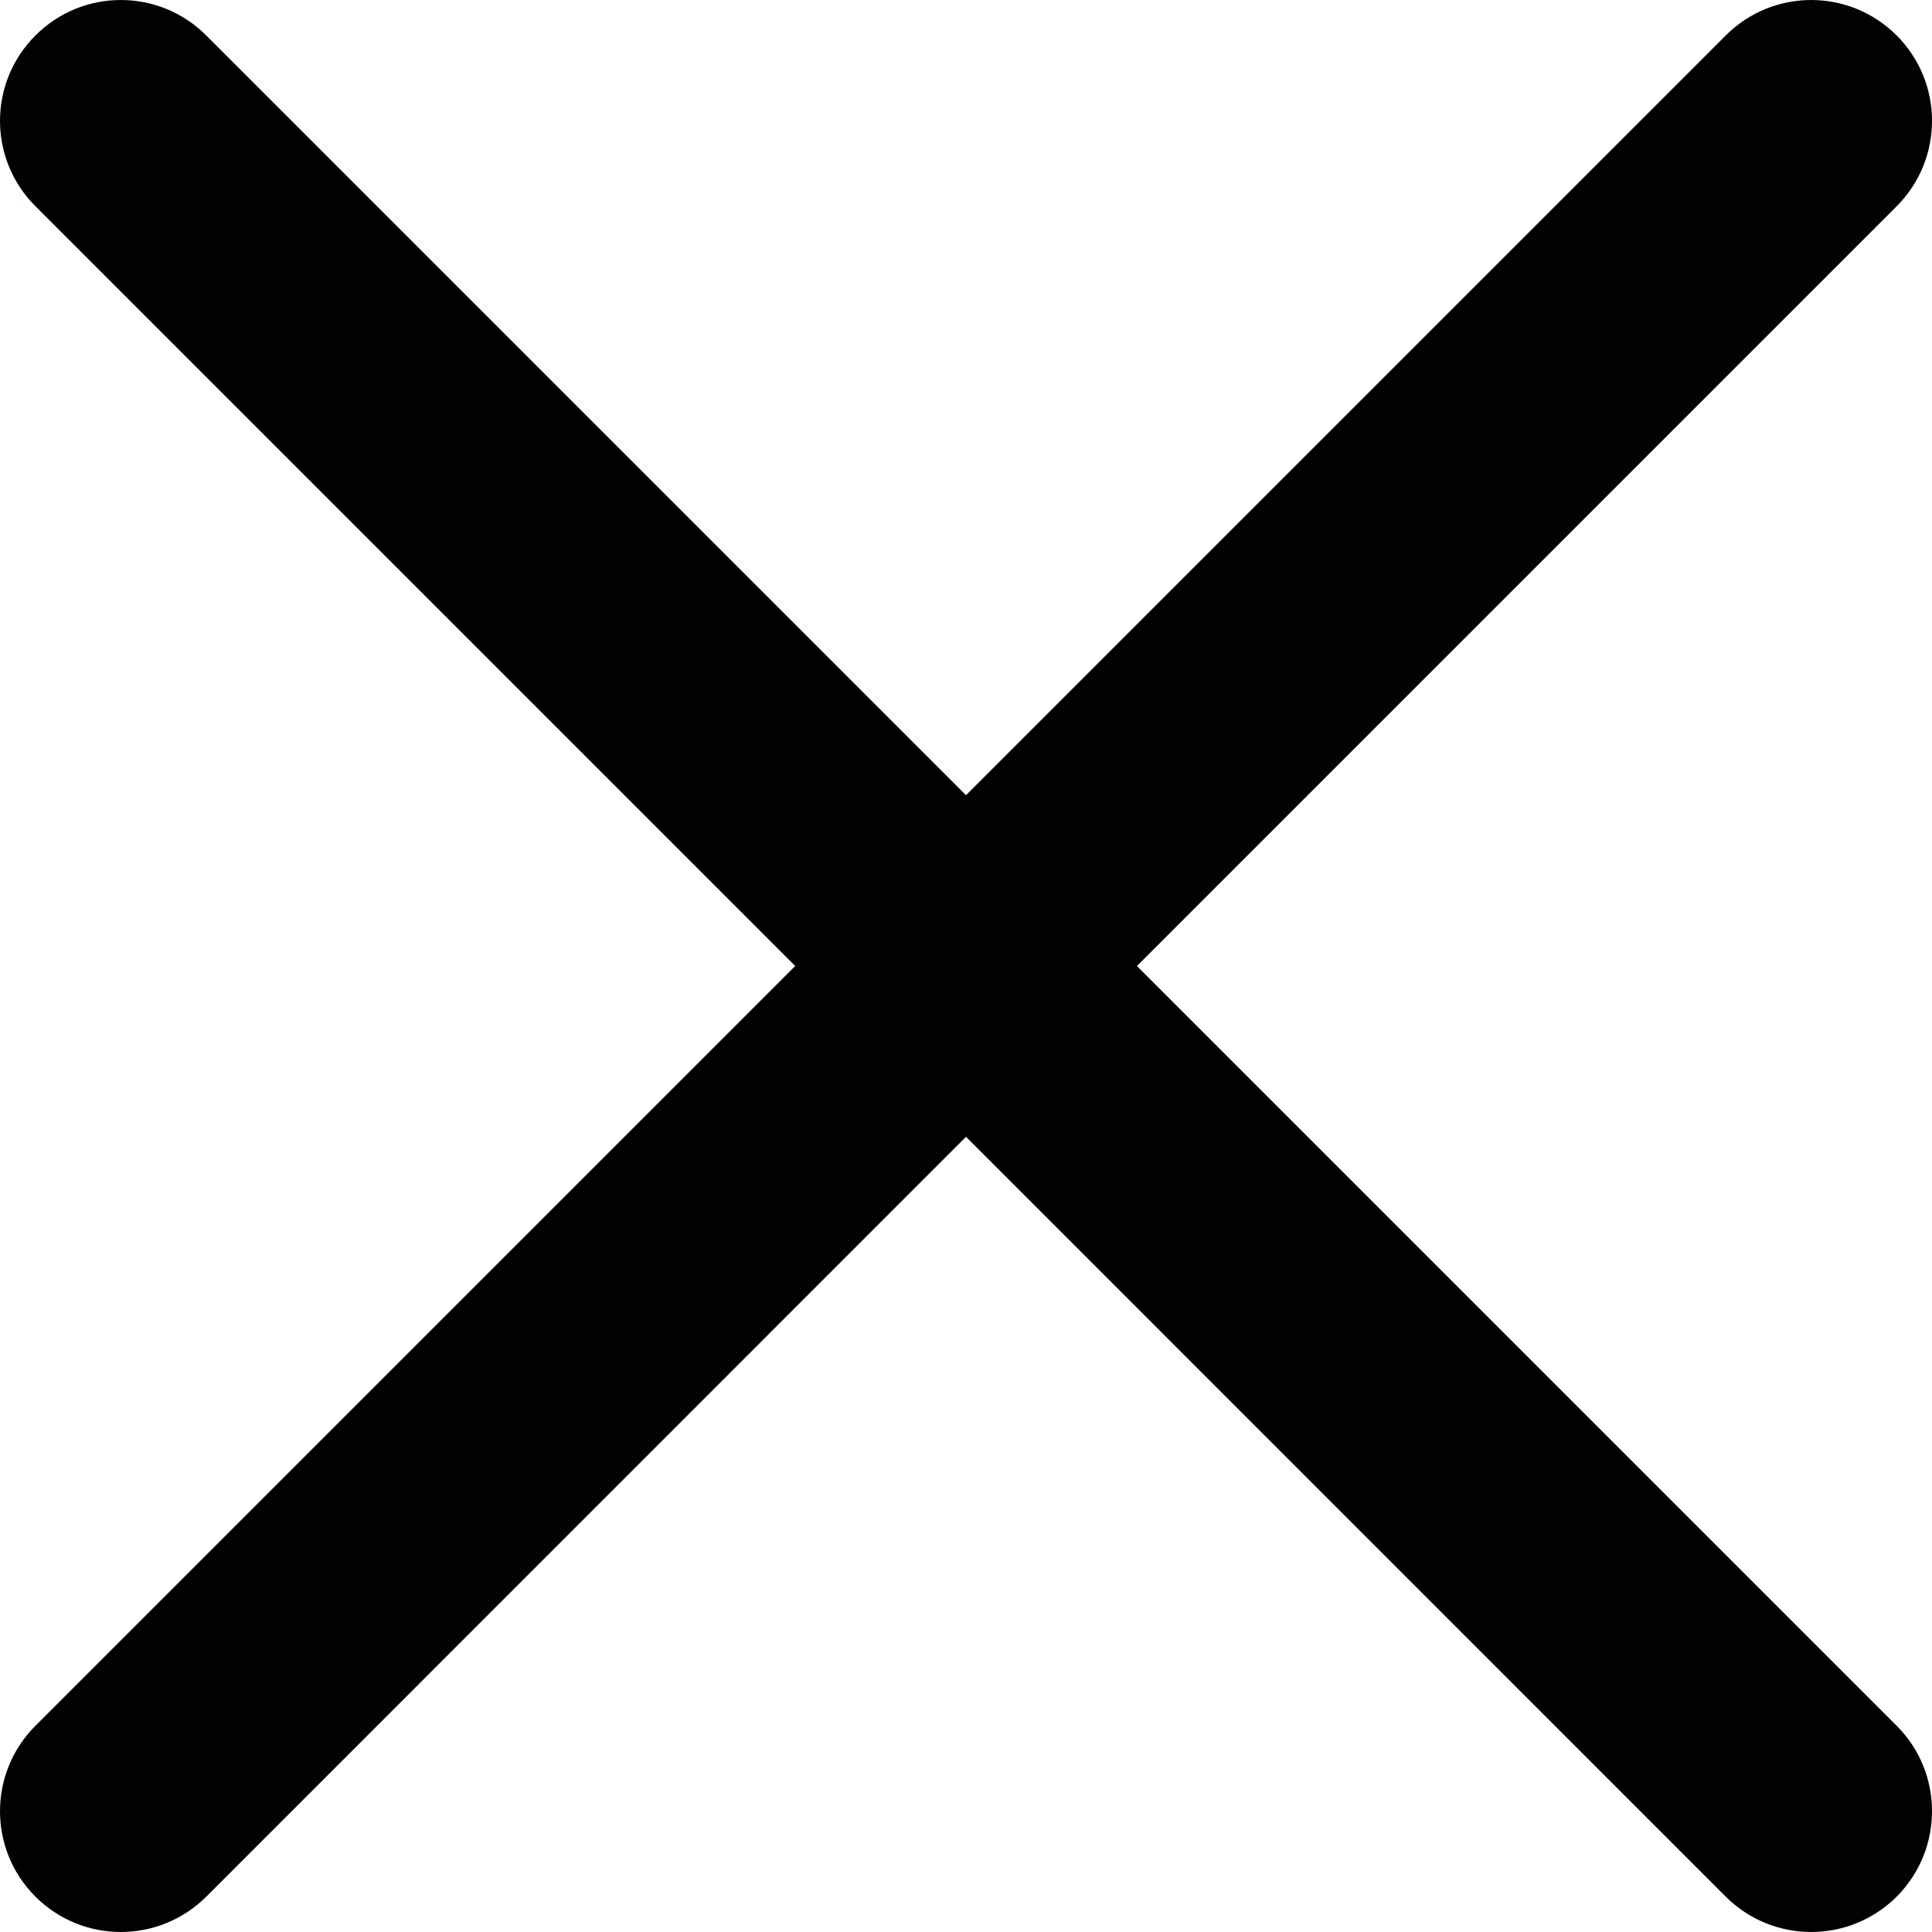 <svg width="17" height="17" viewBox="0 0 17 17" fill="none" xmlns="http://www.w3.org/2000/svg">
<path d="M10.004 8.5L16.689 1.815C17.104 1.4 17.104 0.727 16.689 0.312C16.273 -0.104 15.601 -0.104 15.185 0.312L8.5 6.997L1.815 0.312C1.399 -0.104 0.727 -0.104 0.312 0.312C-0.104 0.727 -0.104 1.4 0.312 1.815L6.997 8.5L0.312 15.185C-0.104 15.601 -0.104 16.274 0.312 16.689C0.519 16.896 0.791 17 1.063 17C1.335 17 1.607 16.896 1.815 16.689L8.5 10.003L15.185 16.689C15.393 16.896 15.665 17 15.937 17C16.209 17 16.481 16.896 16.689 16.689C17.104 16.273 17.104 15.6 16.689 15.185L10.004 8.5Z" fill="#010202"/>
</svg>
